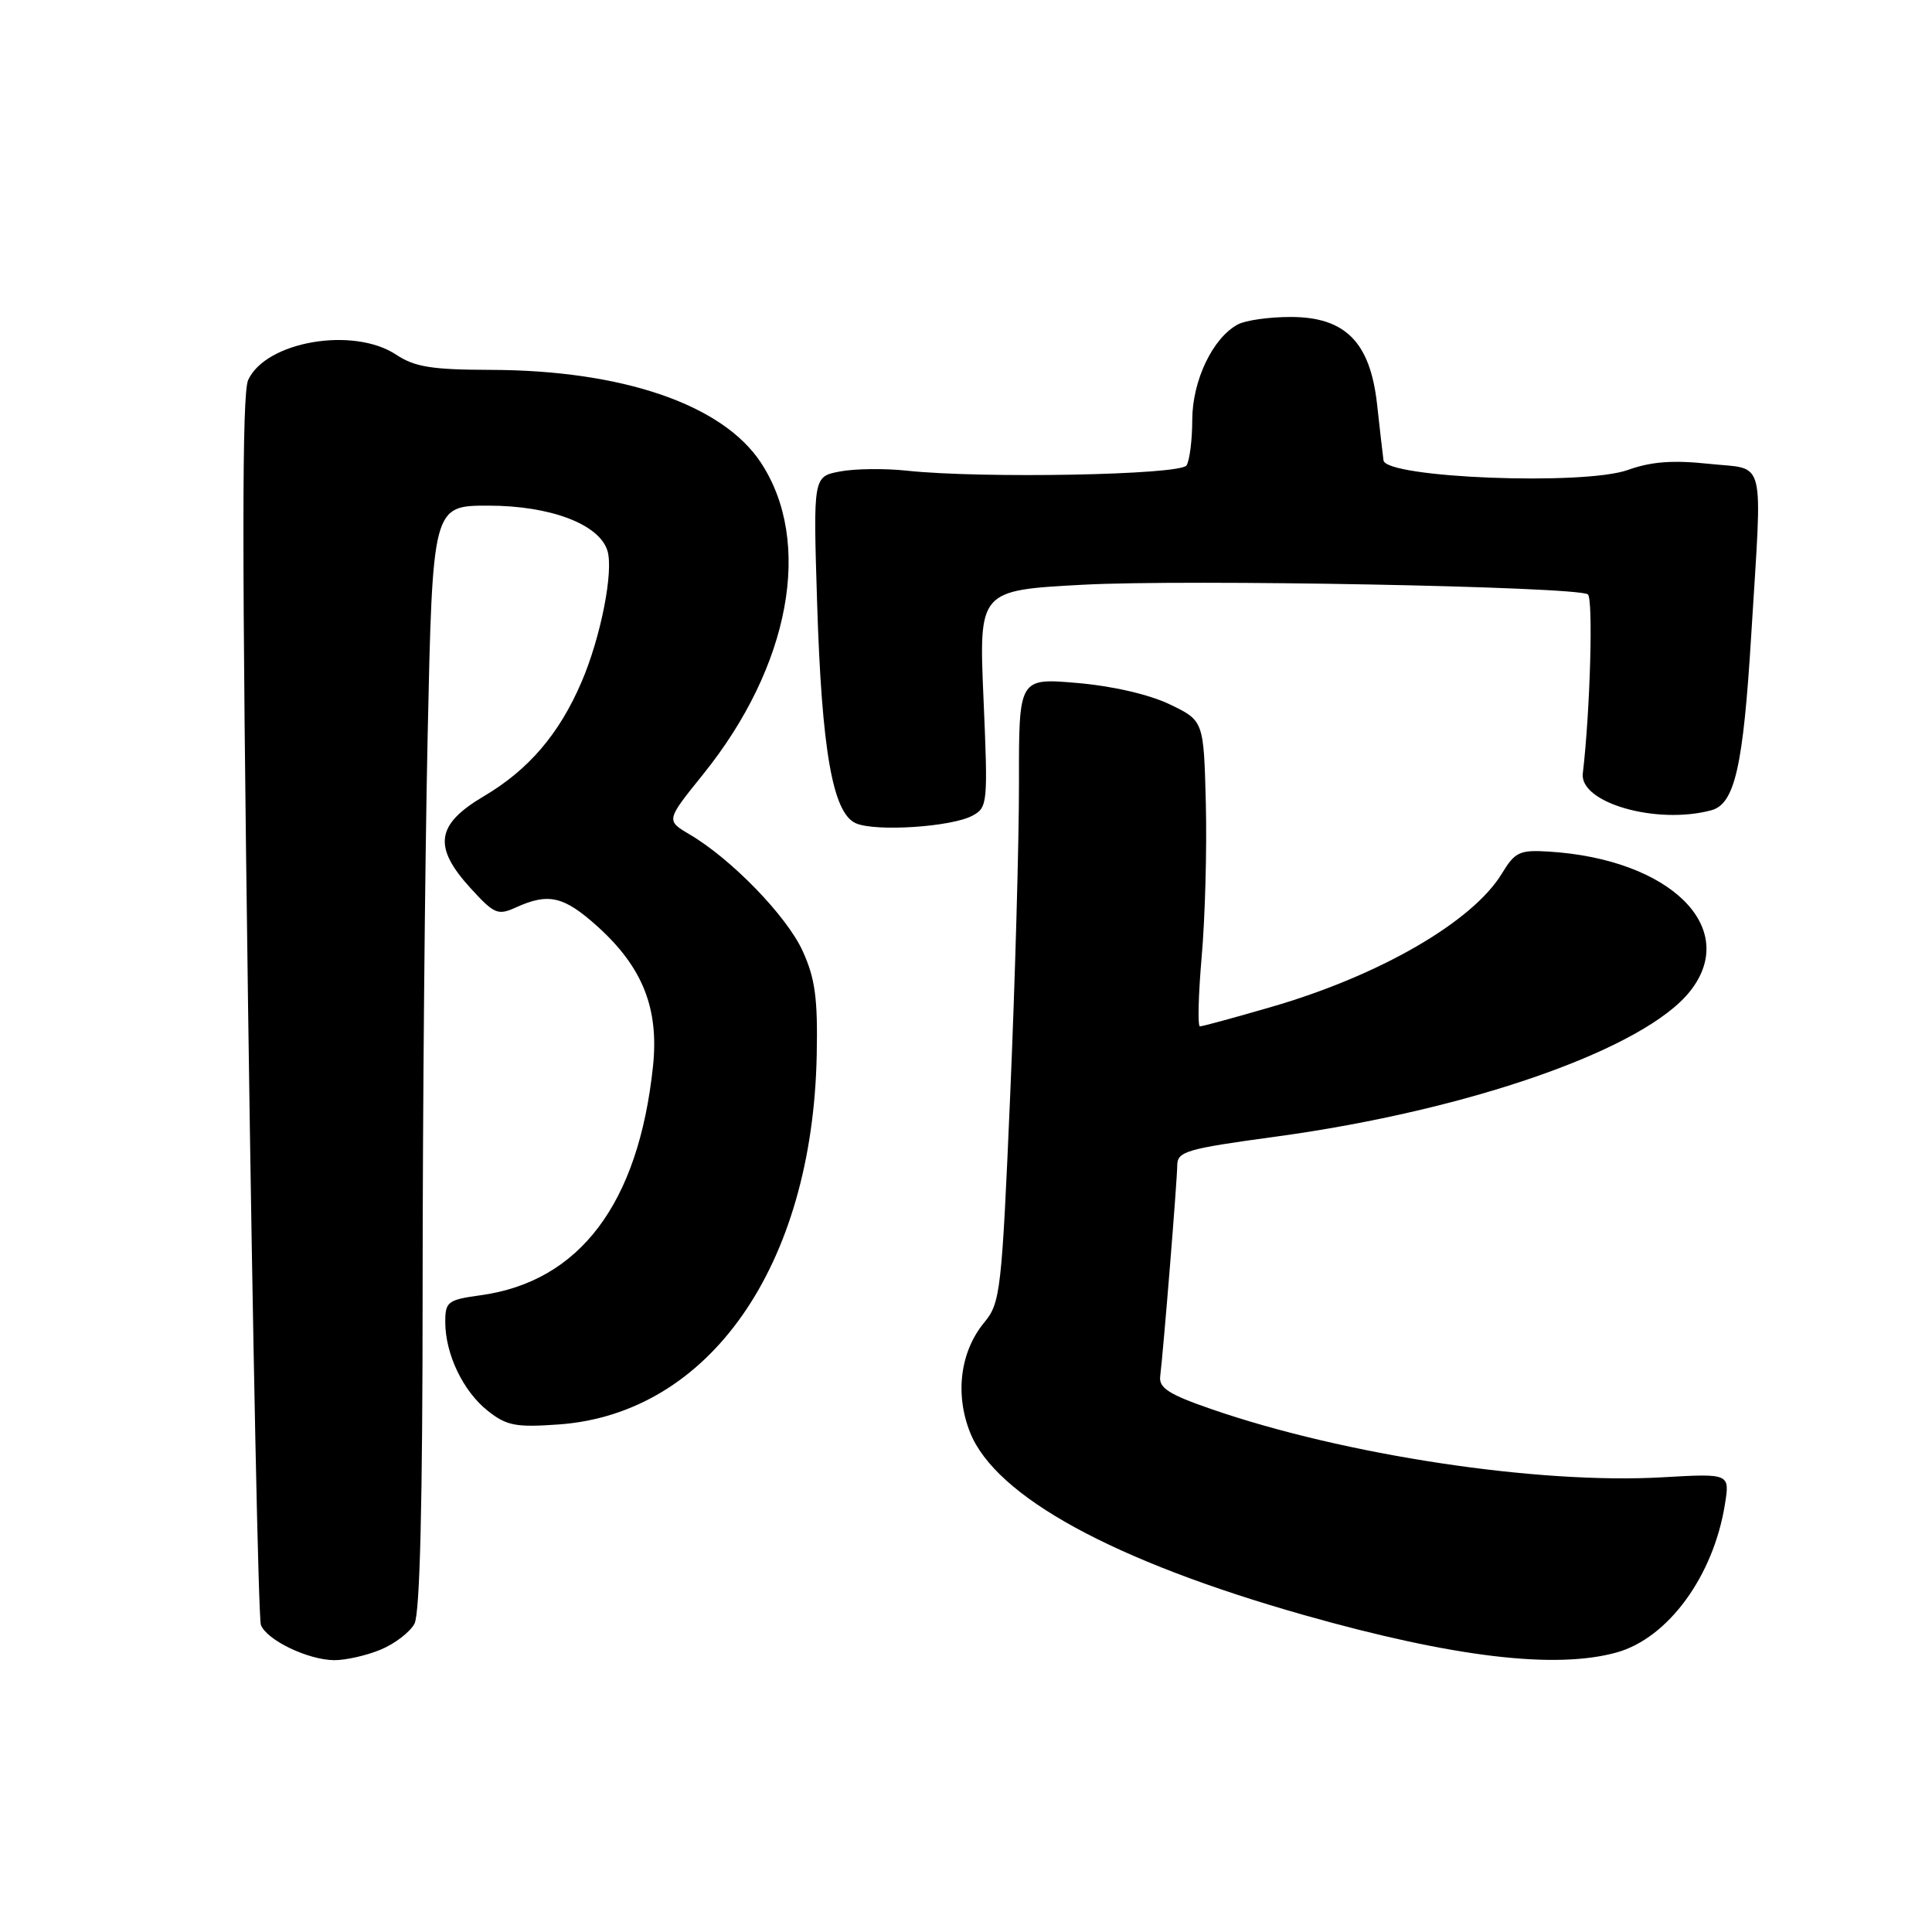 <?xml version="1.0" encoding="UTF-8" standalone="no"?>
<!DOCTYPE svg PUBLIC "-//W3C//DTD SVG 1.1//EN" "http://www.w3.org/Graphics/SVG/1.1/DTD/svg11.dtd" >
<svg xmlns="http://www.w3.org/2000/svg" xmlns:xlink="http://www.w3.org/1999/xlink" version="1.1" viewBox="0 0 256 256">
 <g >
 <path fill="currentColor"
d=" M 50.45 218.58 C 52.31 217.81 54.33 216.26 54.92 215.15 C 55.64 213.80 56.00 199.21 56.00 170.82 C 56.00 147.54 56.30 114.66 56.66 97.75 C 57.32 67.00 57.32 67.00 64.70 67.00 C 72.90 67.00 79.37 69.44 80.48 72.95 C 81.34 75.64 79.61 84.44 77.05 90.38 C 74.11 97.25 70.03 102.01 64.12 105.50 C 57.75 109.26 57.34 112.21 62.39 117.73 C 65.52 121.15 65.97 121.33 68.43 120.21 C 72.69 118.28 74.73 118.76 79.16 122.75 C 85.17 128.17 87.34 133.64 86.52 141.34 C 84.59 159.51 76.80 169.83 63.67 171.63 C 59.33 172.23 59.00 172.48 59.00 175.17 C 59.00 179.42 61.36 184.35 64.63 186.94 C 67.13 188.92 68.34 189.15 74.00 188.75 C 94.00 187.34 107.67 167.76 108.22 139.76 C 108.37 132.28 108.01 129.63 106.35 126.00 C 104.24 121.38 96.92 113.82 91.37 110.56 C 88.24 108.71 88.24 108.71 93.16 102.61 C 104.71 88.28 107.76 71.79 100.80 61.27 C 95.72 53.59 82.47 49.05 65.00 49.01 C 57.22 48.99 54.96 48.63 52.50 47.00 C 46.83 43.24 35.22 45.23 32.88 50.36 C 32.05 52.18 32.05 73.85 32.87 133.31 C 33.49 177.58 34.25 214.48 34.57 215.31 C 35.34 217.32 40.81 219.95 44.28 219.98 C 45.81 219.99 48.59 219.36 50.45 218.58 Z  M 214.21 218.96 C 221.03 217.06 227.04 208.85 228.56 199.33 C 229.22 195.24 229.22 195.24 220.26 195.75 C 203.79 196.69 178.17 192.82 160.50 186.71 C 154.91 184.78 153.55 183.91 153.73 182.40 C 154.19 178.56 155.98 156.44 155.99 154.44 C 156.00 152.57 157.13 152.23 169.06 150.61 C 194.85 147.09 217.95 138.97 223.97 131.31 C 230.56 122.94 221.31 113.83 205.22 112.84 C 201.36 112.60 200.75 112.88 199.00 115.76 C 195.12 122.14 182.80 129.27 168.47 133.42 C 163.59 134.84 159.32 136.00 159.00 136.00 C 158.68 136.00 158.79 131.84 159.23 126.75 C 159.68 121.66 159.93 112.55 159.78 106.50 C 159.50 95.50 159.50 95.50 155.00 93.33 C 152.29 92.03 147.43 90.90 142.75 90.50 C 135.00 89.83 135.00 89.83 135.02 103.66 C 135.03 111.27 134.51 129.88 133.86 145.00 C 132.74 171.13 132.56 172.64 130.43 175.22 C 127.23 179.08 126.51 184.73 128.55 189.83 C 131.95 198.32 147.56 206.85 172.81 214.01 C 192.55 219.60 206.08 221.22 214.21 218.96 Z  M 128.84 108.09 C 130.87 107.00 130.92 106.49 130.32 92.59 C 129.70 78.22 129.70 78.22 143.52 77.48 C 157.35 76.74 208.71 77.71 210.39 78.75 C 211.13 79.20 210.71 94.20 209.73 102.49 C 209.28 106.38 219.50 109.31 226.74 107.37 C 229.86 106.54 230.98 101.66 232.05 84.10 C 233.53 60.00 234.09 62.28 226.46 61.46 C 221.67 60.95 218.80 61.16 215.71 62.27 C 209.89 64.36 183.63 63.33 183.32 61.00 C 183.21 60.17 182.83 56.84 182.47 53.58 C 181.56 45.33 178.26 42.00 171.01 42.00 C 168.18 42.00 165.04 42.44 164.02 42.99 C 160.70 44.77 158.00 50.40 157.98 55.62 C 157.98 58.30 157.63 61.03 157.22 61.67 C 156.42 62.94 130.14 63.43 120.19 62.37 C 117.27 62.05 113.28 62.10 111.32 62.47 C 107.75 63.14 107.75 63.14 108.27 79.82 C 108.88 99.45 110.34 107.76 113.41 109.09 C 116.04 110.23 126.04 109.58 128.84 108.09 Z "/>
</g>
</svg>